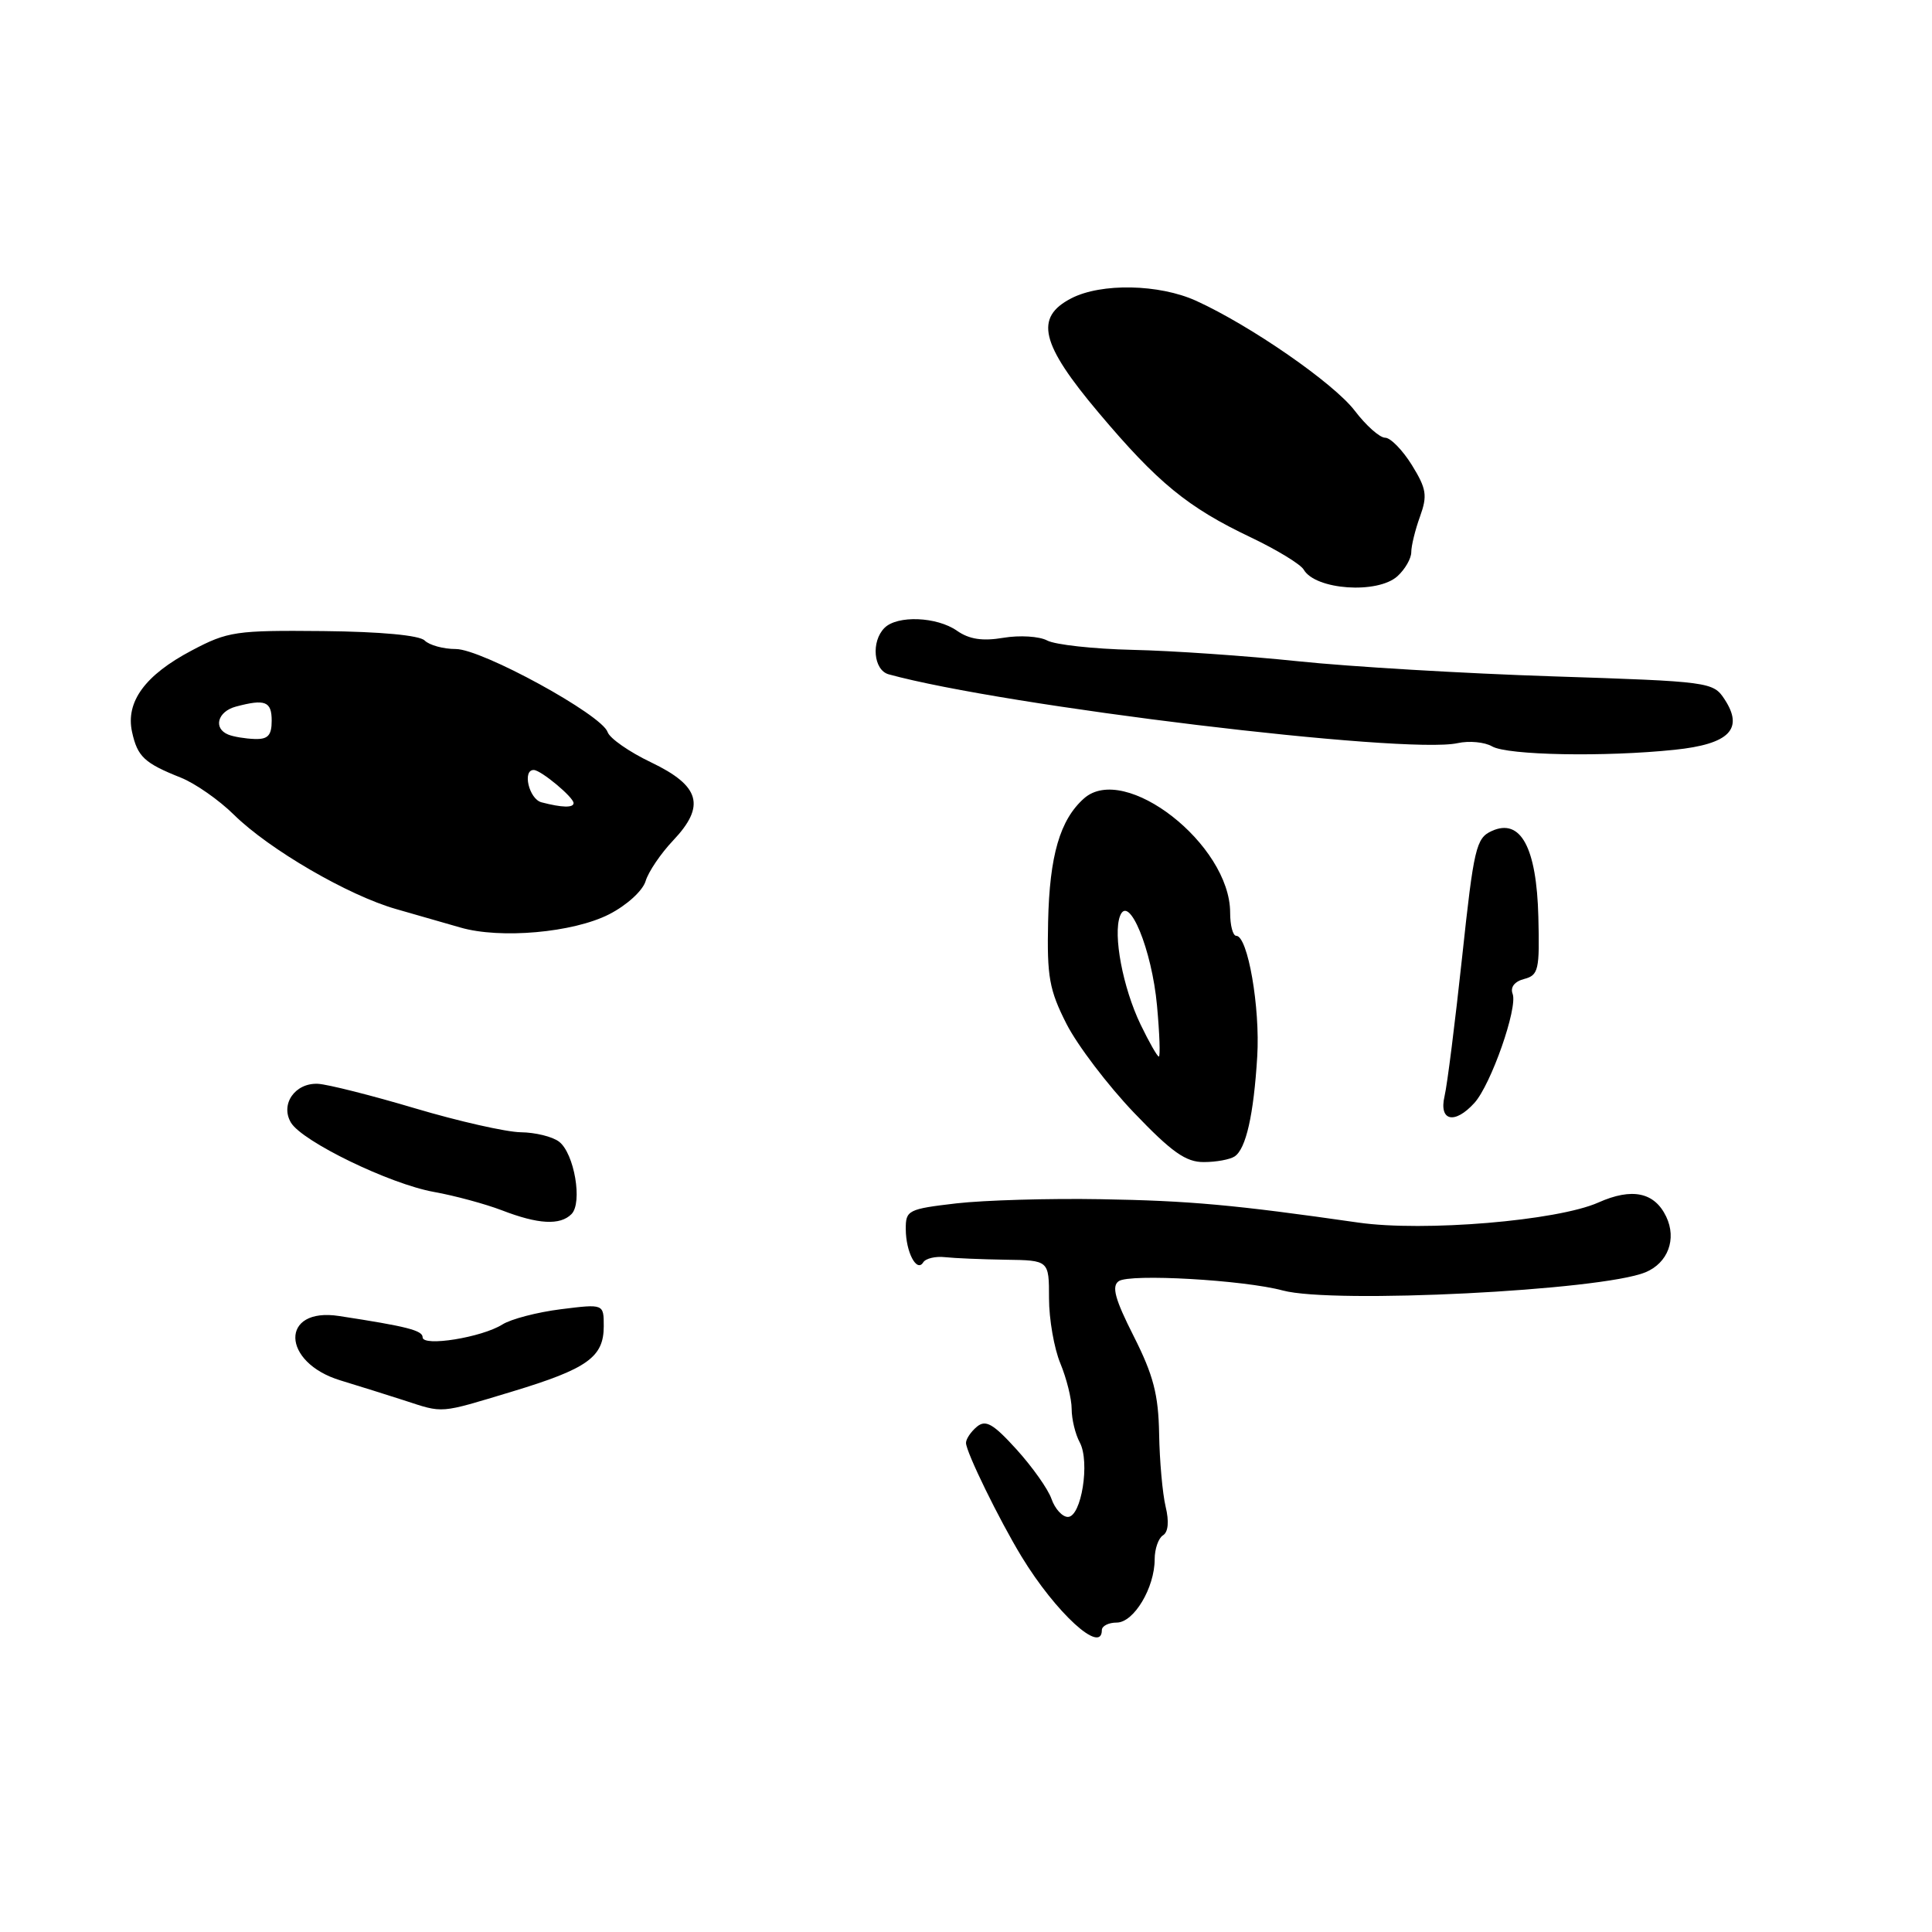 <?xml version="1.0" encoding="UTF-8" standalone="no"?>
<!DOCTYPE svg PUBLIC "-//W3C//DTD SVG 1.1//EN" "http://www.w3.org/Graphics/SVG/1.1/DTD/svg11.dtd" >
<svg xmlns="http://www.w3.org/2000/svg" xmlns:xlink="http://www.w3.org/1999/xlink" version="1.1" viewBox="0 0 256 256">
 <g >
 <path fill="currentColor"
d=" M 146.00 216.00 C 146.00 215.45 146.89 215.00 147.97 215.00 C 150.24 215.00 153.00 210.39 153.00 206.61 C 153.00 205.24 153.50 203.81 154.10 203.44 C 154.80 203.01 154.93 201.61 154.45 199.63 C 154.04 197.91 153.65 193.57 153.59 190.00 C 153.50 184.79 152.83 182.22 150.23 177.07 C 147.73 172.13 147.27 170.43 148.24 169.76 C 149.70 168.74 164.81 169.60 169.99 171.00 C 176.66 172.79 212.12 171.01 218.02 168.59 C 221.01 167.36 222.20 164.18 220.78 161.21 C 219.23 157.97 216.25 157.35 211.79 159.34 C 206.36 161.76 188.67 163.24 180.00 162.00 C 163.55 159.64 157.64 159.10 145.82 158.90 C 139.05 158.78 130.46 159.03 126.75 159.45 C 120.32 160.20 120.00 160.36 120.02 162.87 C 120.03 165.92 121.48 168.66 122.33 167.27 C 122.65 166.75 123.95 166.44 125.21 166.58 C 126.47 166.72 130.09 166.87 133.25 166.92 C 139.00 167.00 139.00 167.00 139.00 172.03 C 139.00 174.80 139.68 178.68 140.50 180.65 C 141.32 182.63 142.00 185.34 142.00 186.69 C 142.00 188.03 142.48 190.04 143.08 191.14 C 144.45 193.71 143.29 201.00 141.50 201.00 C 140.76 201.00 139.79 199.93 139.33 198.62 C 138.88 197.31 136.78 194.36 134.69 192.05 C 131.59 188.64 130.61 188.08 129.44 189.05 C 128.65 189.71 128.00 190.67 128.00 191.19 C 128.00 192.39 132.39 201.37 135.37 206.27 C 139.90 213.71 146.00 219.29 146.00 216.00 Z  M 67.86 184.39 C 77.84 181.37 80.00 179.83 80.00 175.73 C 80.00 172.77 80.00 172.77 74.32 173.48 C 71.20 173.87 67.71 174.78 66.57 175.50 C 63.84 177.22 56.00 178.48 56.00 177.20 C 56.00 176.29 53.96 175.76 44.94 174.38 C 37.08 173.16 37.25 180.54 45.14 182.92 C 47.54 183.65 51.30 184.83 53.50 185.54 C 58.85 187.28 58.08 187.34 67.86 184.39 Z  M 75.72 160.88 C 77.22 159.38 76.10 152.83 74.08 151.28 C 73.21 150.61 70.92 150.05 69.00 150.03 C 67.08 150.00 60.78 148.58 55.00 146.86 C 49.22 145.14 43.43 143.68 42.13 143.61 C 39.09 143.47 37.11 146.32 38.55 148.75 C 40.05 151.26 51.65 156.89 57.51 157.94 C 60.25 158.43 64.30 159.53 66.50 160.37 C 71.31 162.23 74.21 162.39 75.72 160.88 Z  M 163.60 153.23 C 165.10 152.23 166.12 147.72 166.59 140.00 C 166.99 133.50 165.34 124.00 163.81 124.00 C 163.36 124.00 163.00 122.62 163.00 120.93 C 163.00 111.91 149.03 101.00 143.63 105.80 C 140.45 108.63 139.07 113.37 138.88 122.14 C 138.72 129.41 139.03 131.17 141.32 135.68 C 142.77 138.52 146.79 143.81 150.25 147.43 C 155.26 152.67 157.14 154.00 159.52 153.98 C 161.16 153.98 162.99 153.64 163.60 153.23 Z  M 195.37 146.14 C 197.56 143.72 201.14 133.52 200.43 131.69 C 200.10 130.81 200.68 130.05 201.96 129.72 C 203.86 129.22 204.02 128.52 203.84 121.50 C 203.61 112.27 201.49 108.37 197.67 110.11 C 195.59 111.05 195.29 112.33 193.74 126.81 C 192.81 135.44 191.77 143.74 191.41 145.25 C 190.64 148.56 192.75 149.03 195.37 146.14 Z  M 80.71 121.15 C 83.04 119.96 85.15 118.04 85.54 116.77 C 85.91 115.52 87.56 113.09 89.19 111.37 C 93.53 106.79 92.78 104.13 86.26 101.01 C 83.37 99.63 80.79 97.83 80.51 97.00 C 79.74 94.70 63.84 86.00 60.40 86.00 C 58.75 86.00 56.89 85.49 56.27 84.87 C 55.58 84.18 50.46 83.70 42.82 83.62 C 31.25 83.51 30.19 83.66 25.41 86.19 C 19.22 89.45 16.62 93.00 17.50 97.00 C 18.22 100.27 19.13 101.12 23.96 103.04 C 25.86 103.80 29.03 106.01 31.00 107.96 C 35.66 112.55 46.16 118.66 52.50 120.46 C 55.25 121.25 59.08 122.34 61.00 122.90 C 66.29 124.44 75.95 123.58 80.71 121.15 Z  M 221.90 99.35 C 229.13 98.60 231.10 96.61 228.52 92.67 C 227.01 90.36 226.58 90.30 205.74 89.62 C 194.06 89.24 178.88 88.34 172.00 87.62 C 165.12 86.90 155.26 86.22 150.09 86.11 C 144.91 85.99 139.81 85.43 138.76 84.87 C 137.71 84.31 135.10 84.15 132.96 84.51 C 130.18 84.98 128.43 84.71 126.81 83.58 C 124.14 81.71 118.90 81.50 117.20 83.20 C 115.40 85.00 115.74 88.79 117.75 89.35 C 133.04 93.56 186.21 99.99 193.14 98.47 C 194.67 98.13 196.73 98.33 197.71 98.90 C 199.74 100.08 212.64 100.32 221.90 99.35 Z  M 185.17 76.35 C 186.18 75.43 187.00 74.00 187.00 73.17 C 187.00 72.33 187.52 70.20 188.16 68.44 C 189.16 65.66 189.02 64.77 187.08 61.62 C 185.84 59.63 184.25 58.00 183.54 58.00 C 182.82 58.00 181.01 56.39 179.51 54.42 C 176.73 50.78 165.72 43.15 158.50 39.86 C 153.60 37.63 145.91 37.48 141.95 39.53 C 137.05 42.06 137.88 45.56 145.58 54.69 C 153.39 63.96 157.37 67.23 165.75 71.21 C 169.19 72.85 172.34 74.77 172.75 75.48 C 174.30 78.17 182.53 78.74 185.17 76.35 Z  M 151.13 135.75 C 148.78 130.86 147.46 123.86 148.41 121.37 C 149.56 118.37 152.63 125.81 153.31 133.25 C 153.65 136.96 153.76 140.00 153.55 140.00 C 153.35 140.00 152.26 138.09 151.13 135.75 Z  M 71.75 106.31 C 70.09 105.88 69.17 101.96 70.75 102.03 C 71.72 102.08 76.00 105.64 76.00 106.41 C 76.00 107.06 74.46 107.02 71.75 106.31 Z  M 30.25 97.34 C 28.22 96.52 28.82 94.28 31.25 93.63 C 35.14 92.59 36.00 92.93 36.00 95.50 C 36.00 97.45 35.50 97.98 33.75 97.92 C 32.51 97.88 30.94 97.62 30.25 97.34 Z "/>
</g>
</svg>